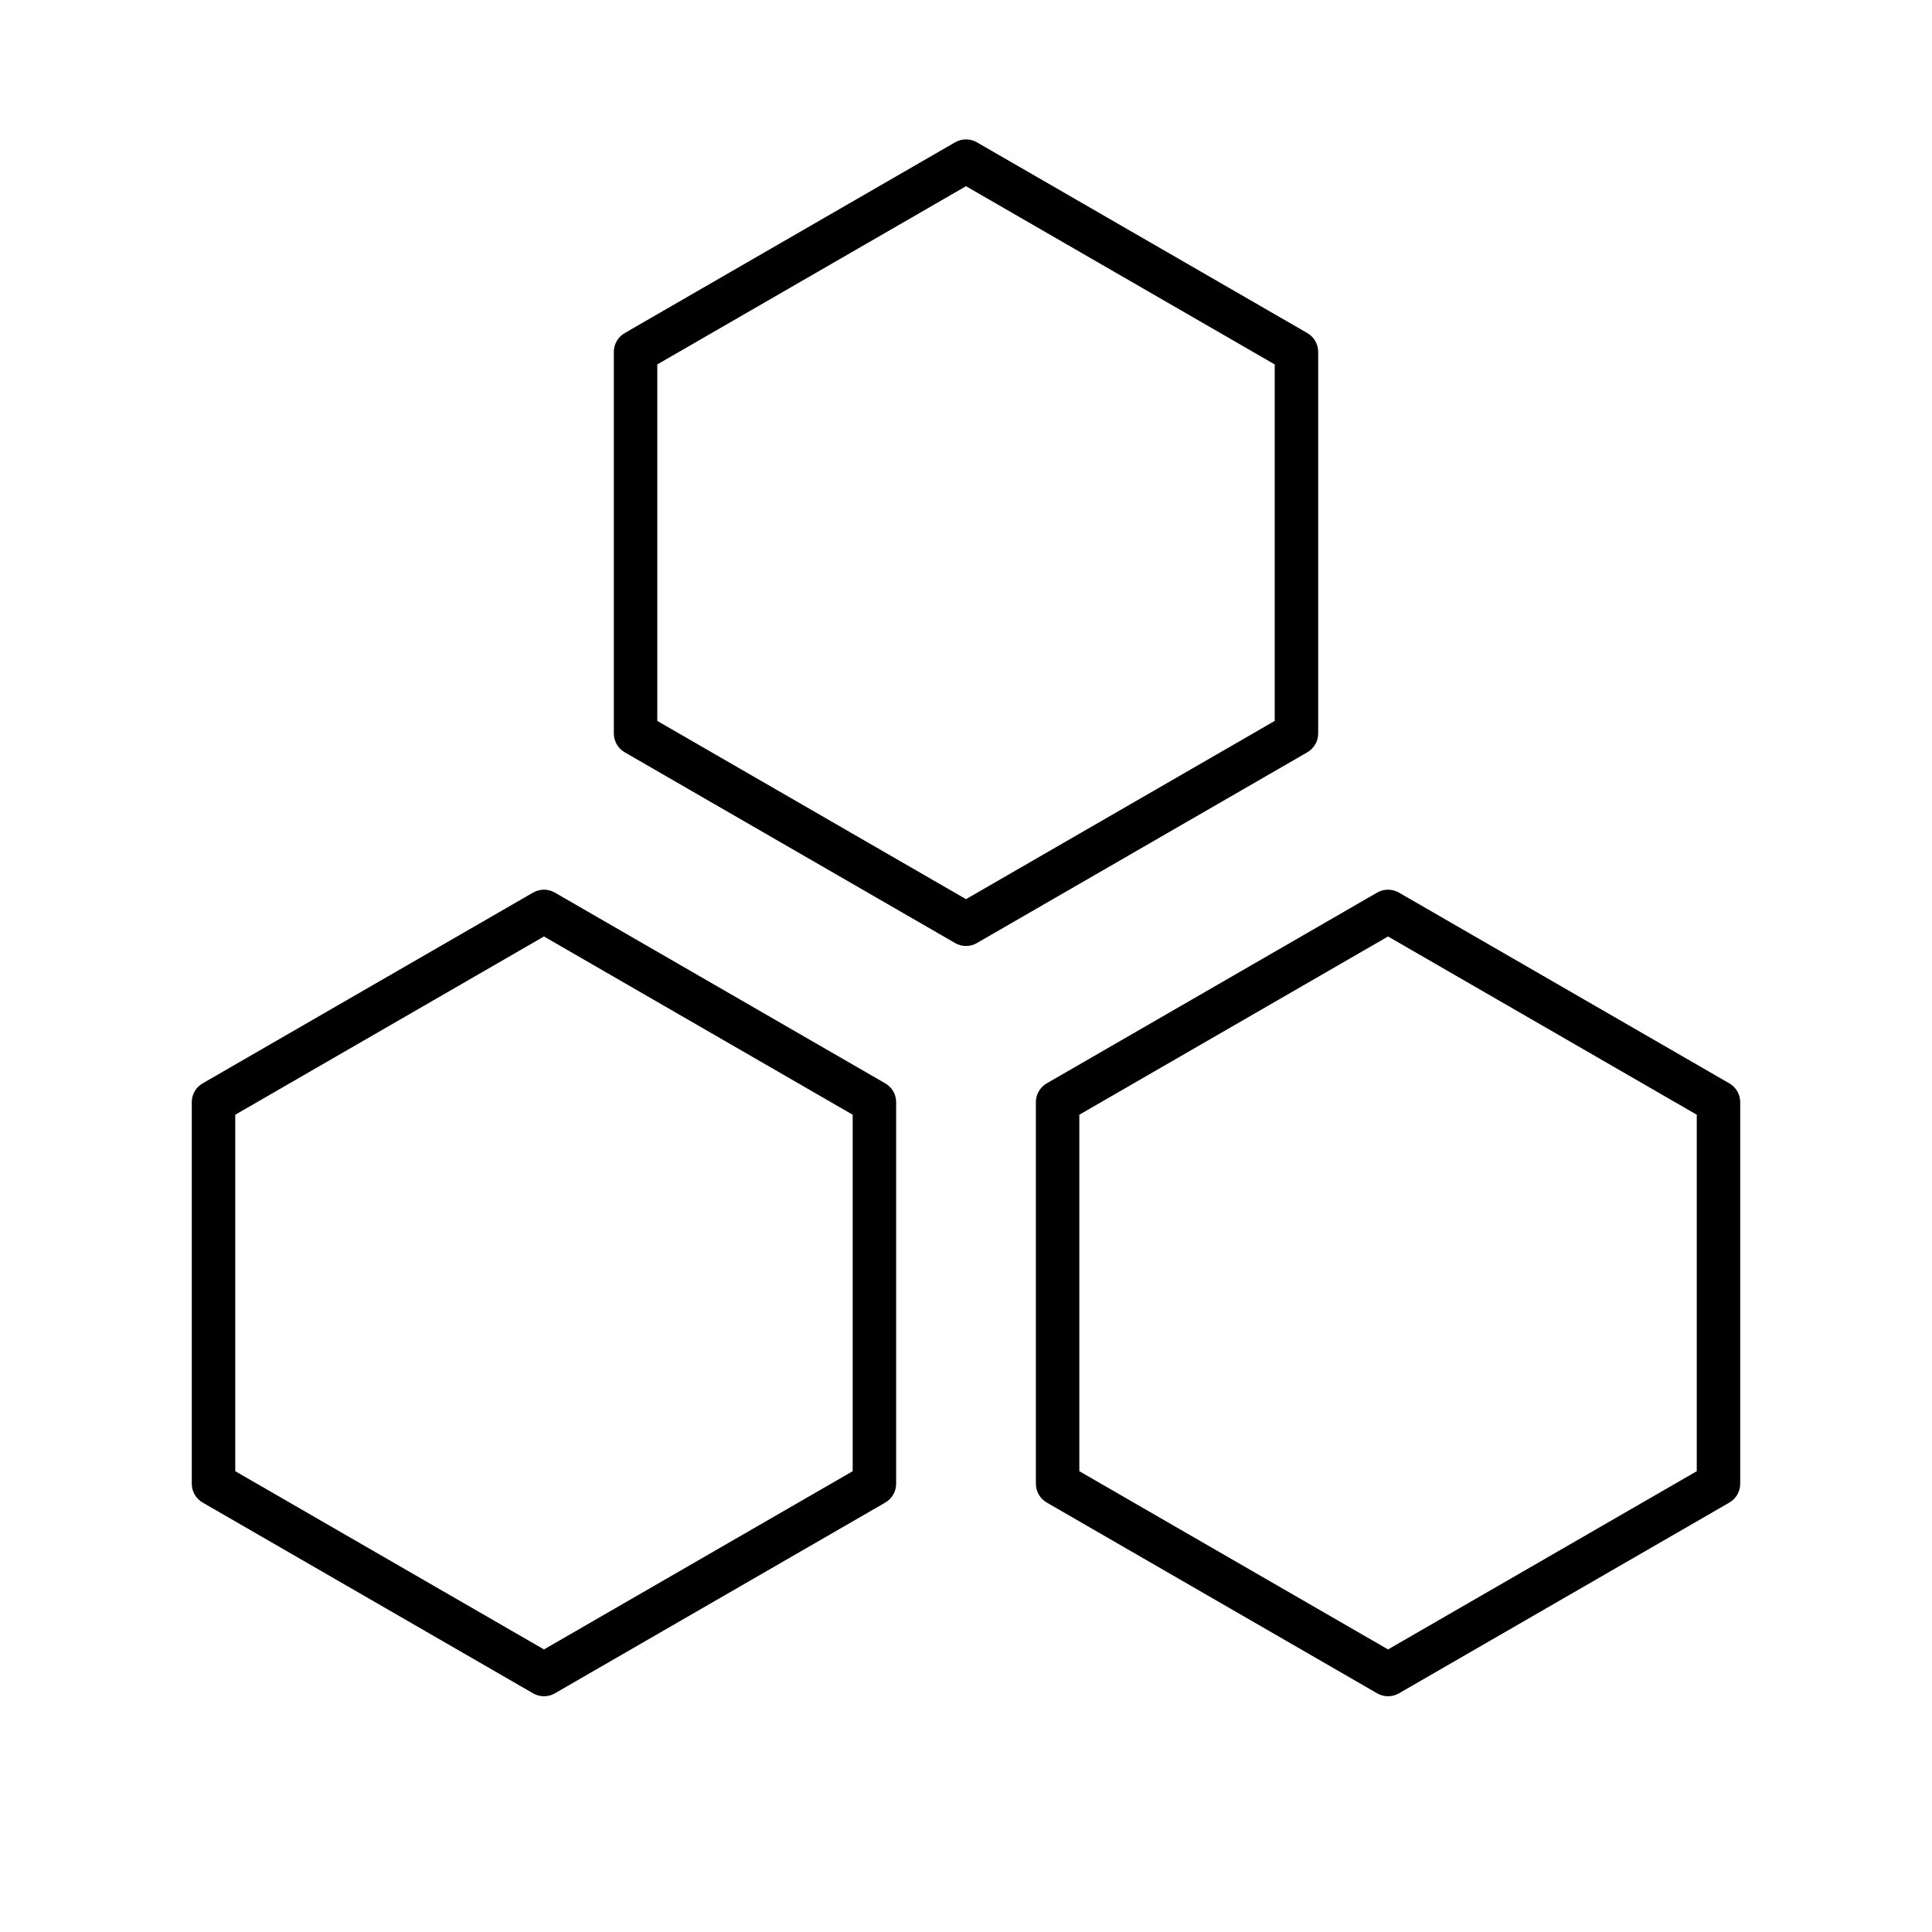 <svg height='100px' width='100px'  fill="#000000" xmlns="http://www.w3.org/2000/svg" xmlns:xlink="http://www.w3.org/1999/xlink" version="1.1" x="0px" y="0px" viewBox="0 0 100 100" enable-background="new 0 0 100 100" xml:space="preserve"><g><g><path d="M50,48.964c-0.194,0-0.389-0.05-0.562-0.151l-17.104-9.875c-0.348-0.201-0.562-0.572-0.562-0.974v-19.75    c0-0.402,0.214-0.773,0.562-0.974l17.104-9.875c0.348-0.201,0.777-0.201,1.125,0l17.104,9.875    c0.348,0.201,0.562,0.572,0.562,0.974v19.75c0,0.402-0.214,0.773-0.562,0.974l-17.104,9.875    C50.389,48.914,50.194,48.964,50,48.964z M34.021,37.315L50,46.54l15.979-9.225V18.863L50,9.638l-15.979,9.225V37.315z"></path></g><g><path d="M28.155,87.798c-0.194,0-0.389-0.05-0.562-0.151l-17.104-9.875c-0.348-0.201-0.562-0.572-0.562-0.974v-19.75    c0-0.402,0.214-0.773,0.562-0.974L27.593,46.2c0.348-0.201,0.777-0.201,1.125,0l17.104,9.875c0.348,0.201,0.562,0.572,0.562,0.974    v19.75c0,0.402-0.214,0.773-0.562,0.974l-17.104,9.875C28.544,87.748,28.35,87.798,28.155,87.798z M12.177,76.149l15.979,9.225    l15.979-9.225V57.698l-15.979-9.226l-15.979,9.226V76.149z"></path></g><g><path d="M71.845,87.798c-0.194,0-0.389-0.05-0.562-0.151l-17.104-9.875c-0.348-0.201-0.562-0.572-0.562-0.974v-19.75    c0-0.402,0.214-0.773,0.562-0.974L71.282,46.2c0.348-0.201,0.777-0.201,1.125,0l17.104,9.875c0.348,0.201,0.562,0.572,0.562,0.974    v19.75c0,0.402-0.214,0.773-0.562,0.974l-17.104,9.875C72.233,87.748,72.039,87.798,71.845,87.798z M55.866,76.149l15.979,9.225    l15.979-9.225V57.698l-15.979-9.226l-15.979,9.226V76.149z"></path></g></g></svg>